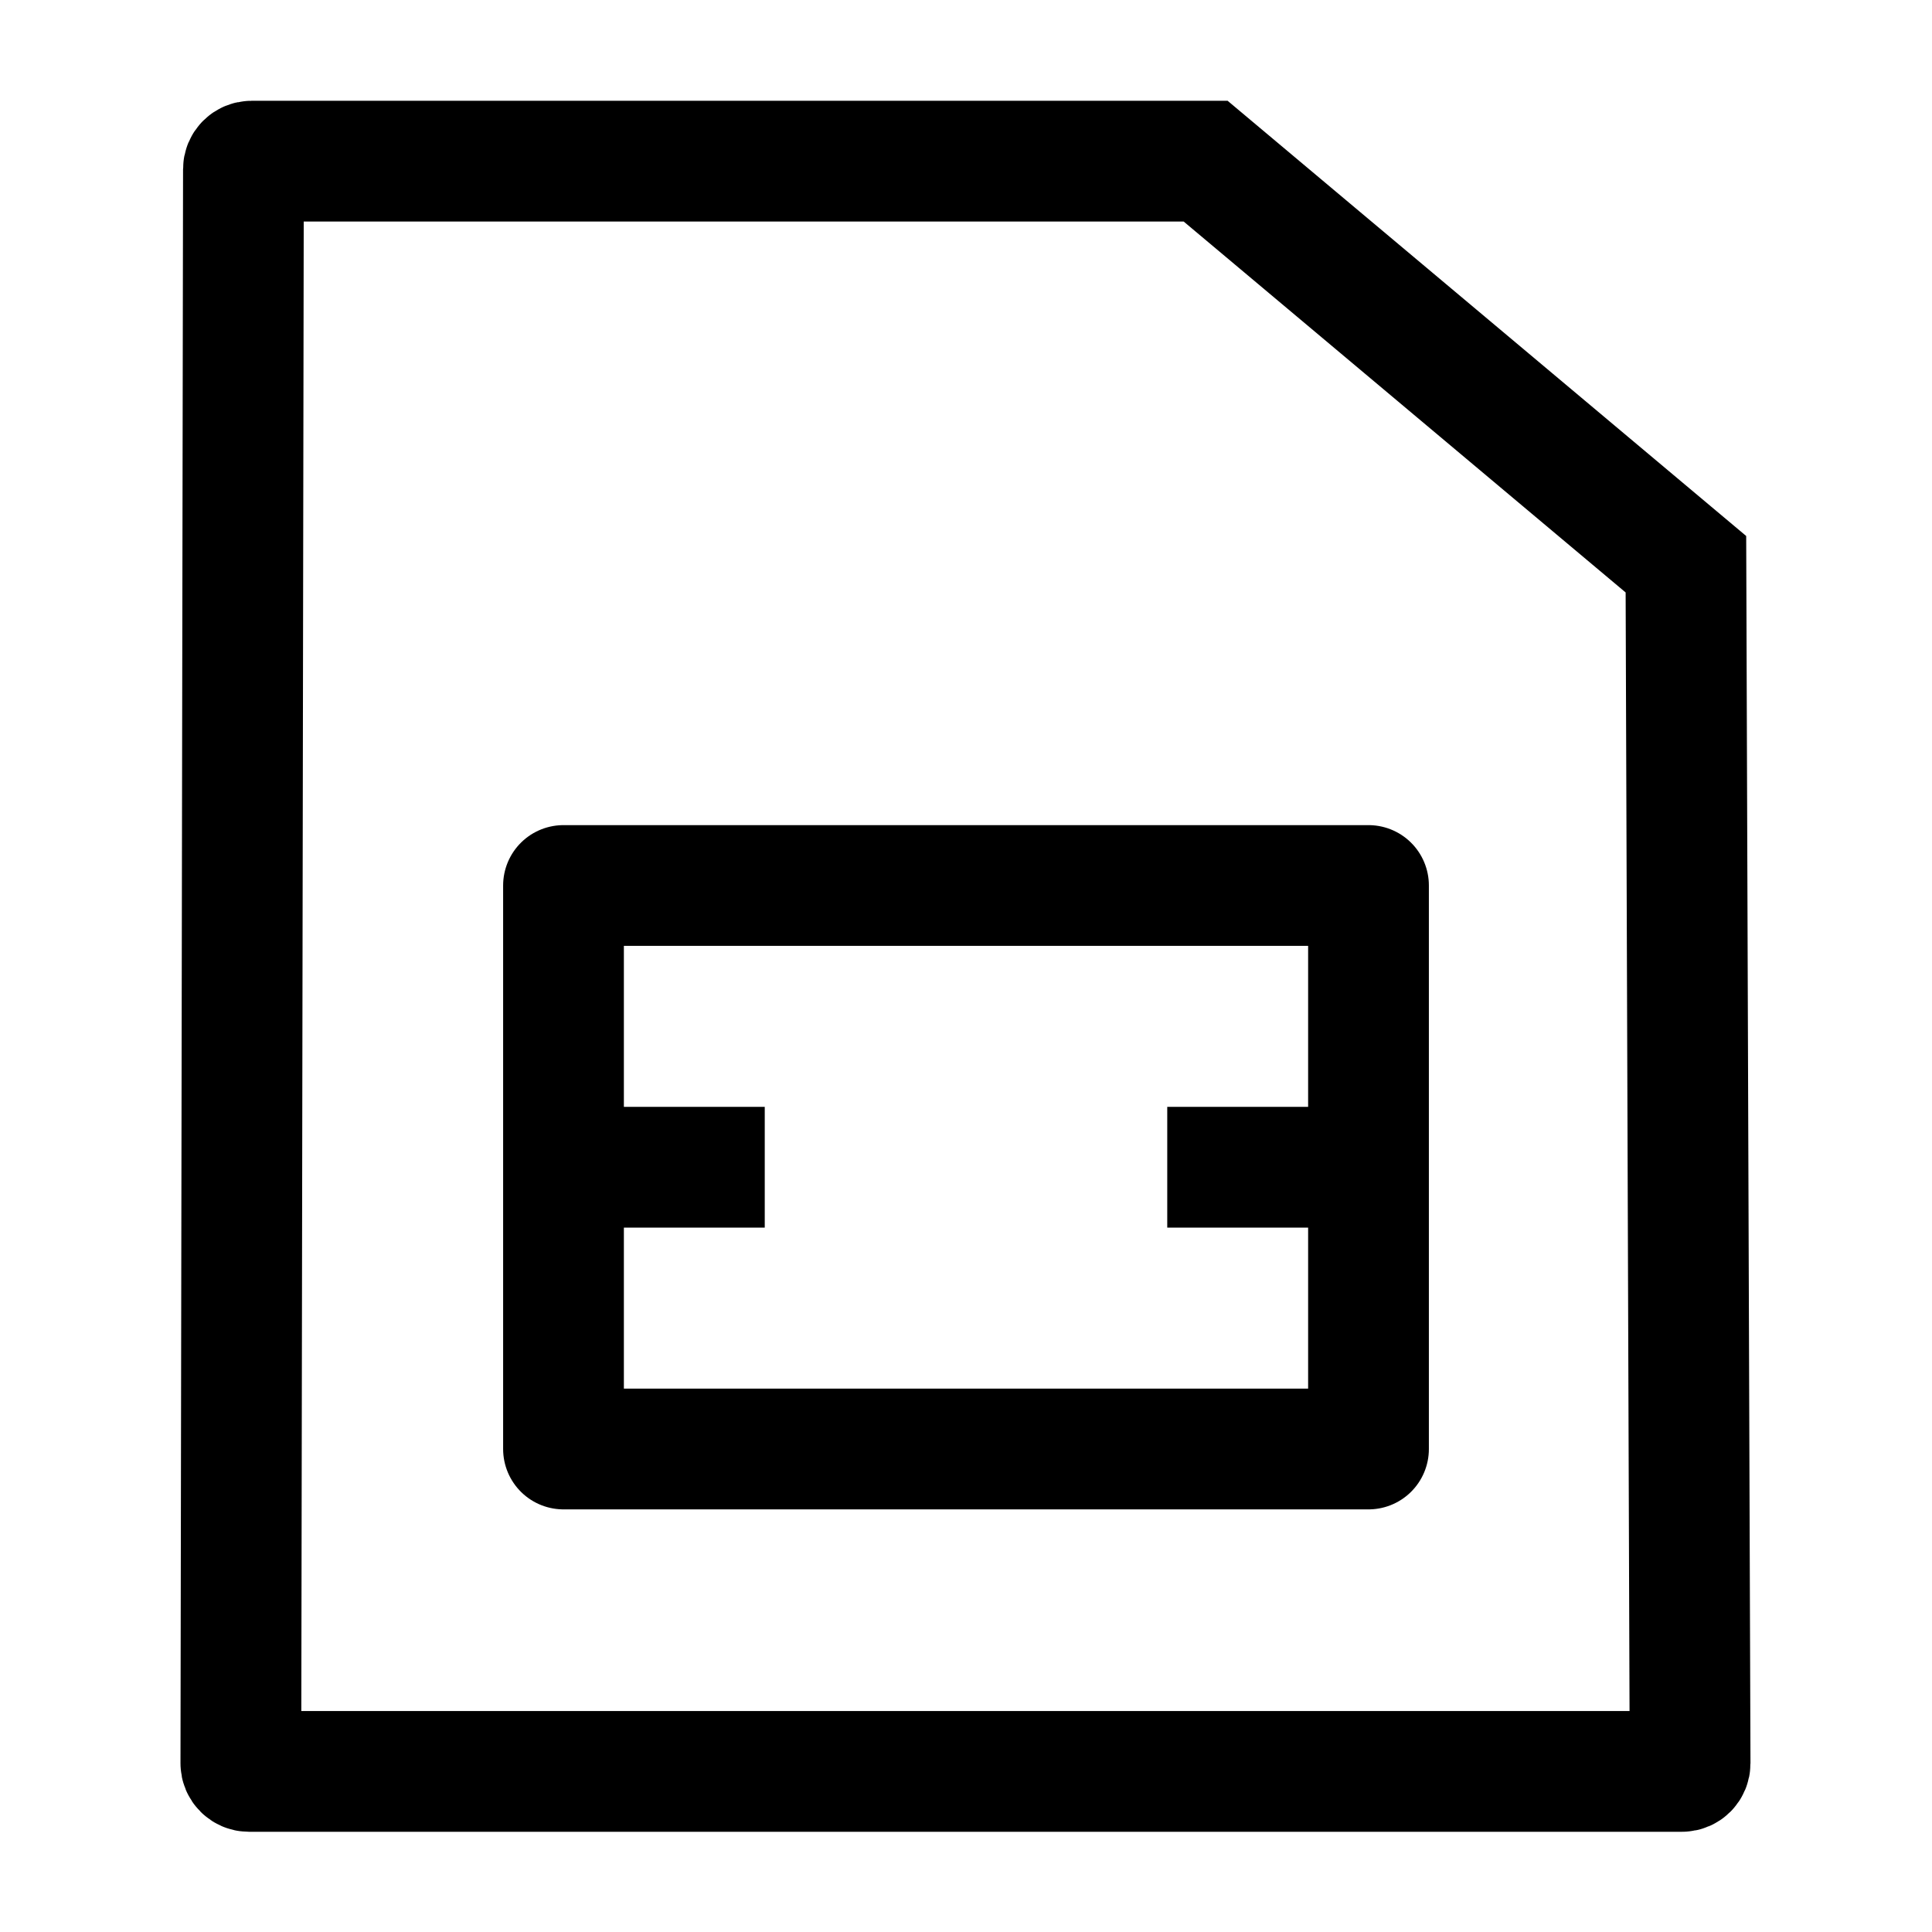 <svg width="24" height="24" viewBox="0 0 24 24" fill="none" xmlns="http://www.w3.org/2000/svg">
    <path d="M7 14.5H9.5M17 14.5H14.5M7 18H17V11H7V18Z" stroke="currentColor" stroke-width="1.5" stroke-linejoin="round"/>
    <path d="M3.024 2.102L2.992 21.905C2.992 21.96 3.037 22.005 3.092 22.005H20.895C20.951 22.005 20.995 21.96 20.995 21.904L20.943 7.009L14.977 2.002H3.124C3.068 2.002 3.024 2.047 3.024 2.102Z" stroke="currentColor" stroke-width="1.5"/>
</svg>
